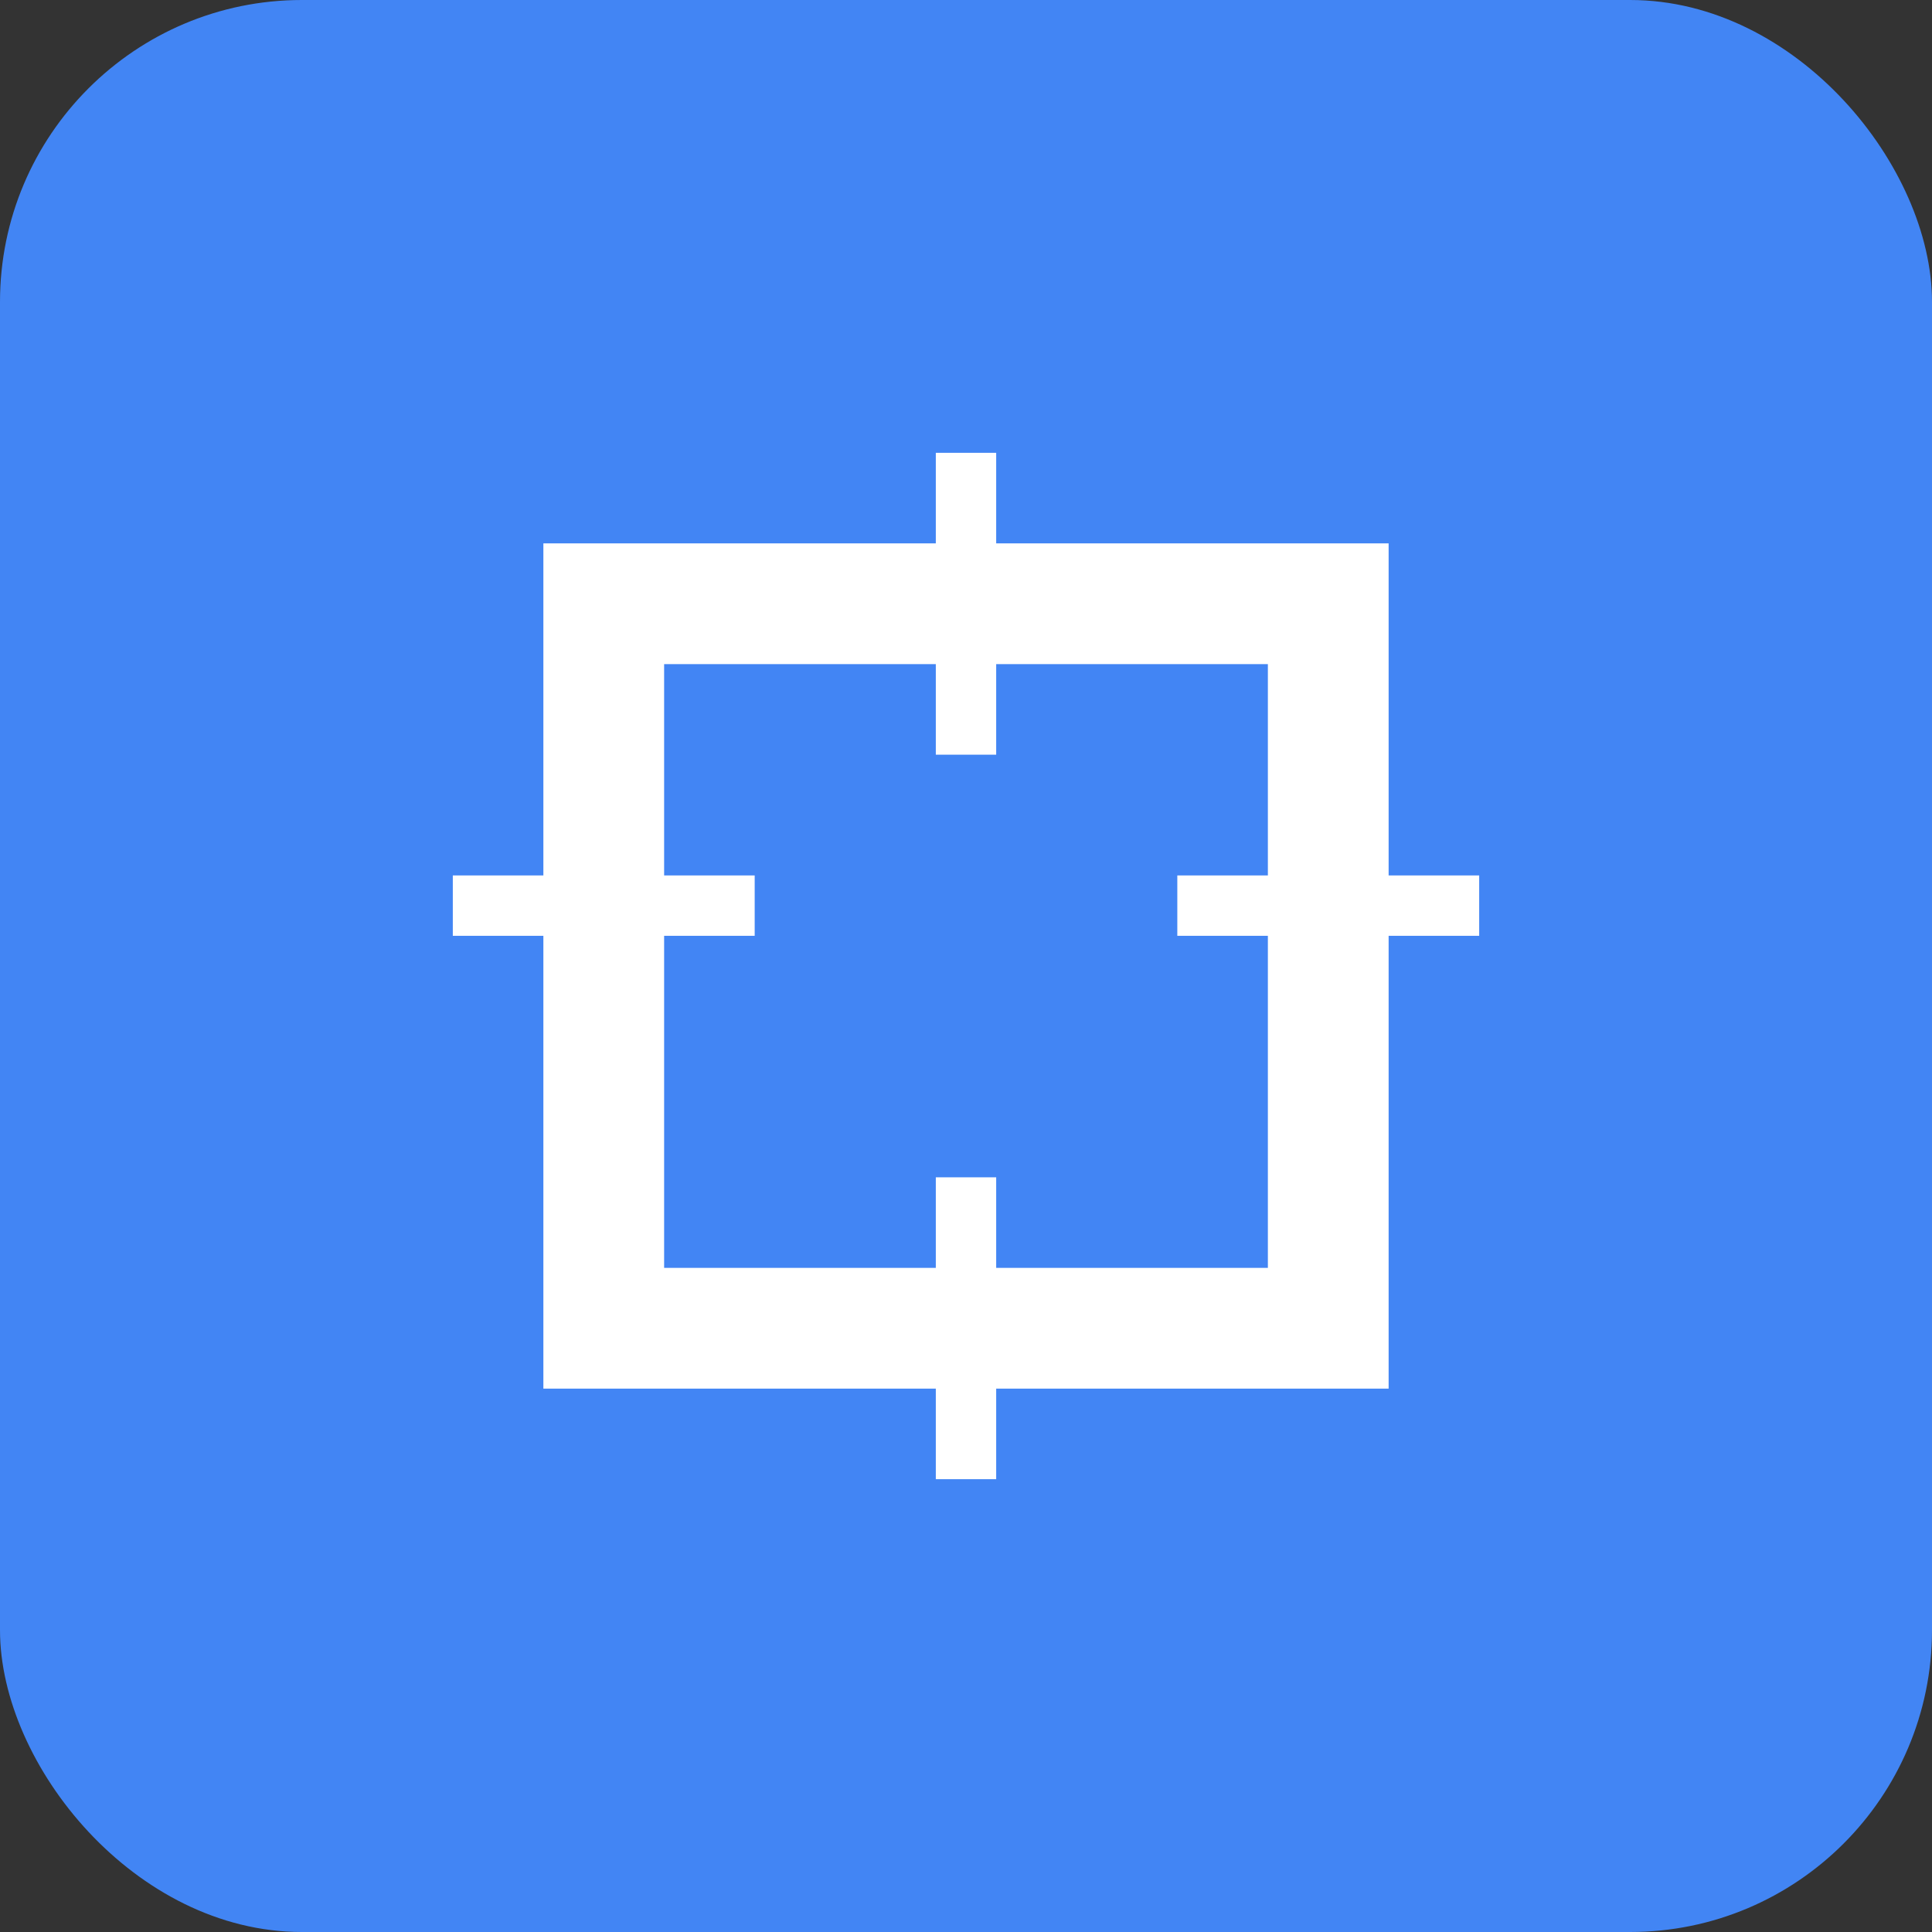 <svg xmlns="http://www.w3.org/2000/svg" width="128" height="128" viewBox="0 0 128 128">
  <rect x="0" y="0" width="128" height="128" fill="#333333" stroke="none"/>
  <rect width="128" height="128" rx="20" fill="#4285F4"/>
  <path d="M40 40 L88 40 L88 88 L40 88 Z" stroke="white" stroke-width="8" fill="none"/>
  <path d="M30 60 L50 60" stroke="white" stroke-width="4"/>
  <path d="M78 60 L98 60" stroke="white" stroke-width="4"/>
  <path d="M64 30 L64 50" stroke="white" stroke-width="4"/>
  <path d="M64 78 L64 98" stroke="white" stroke-width="4"/>
</svg>
